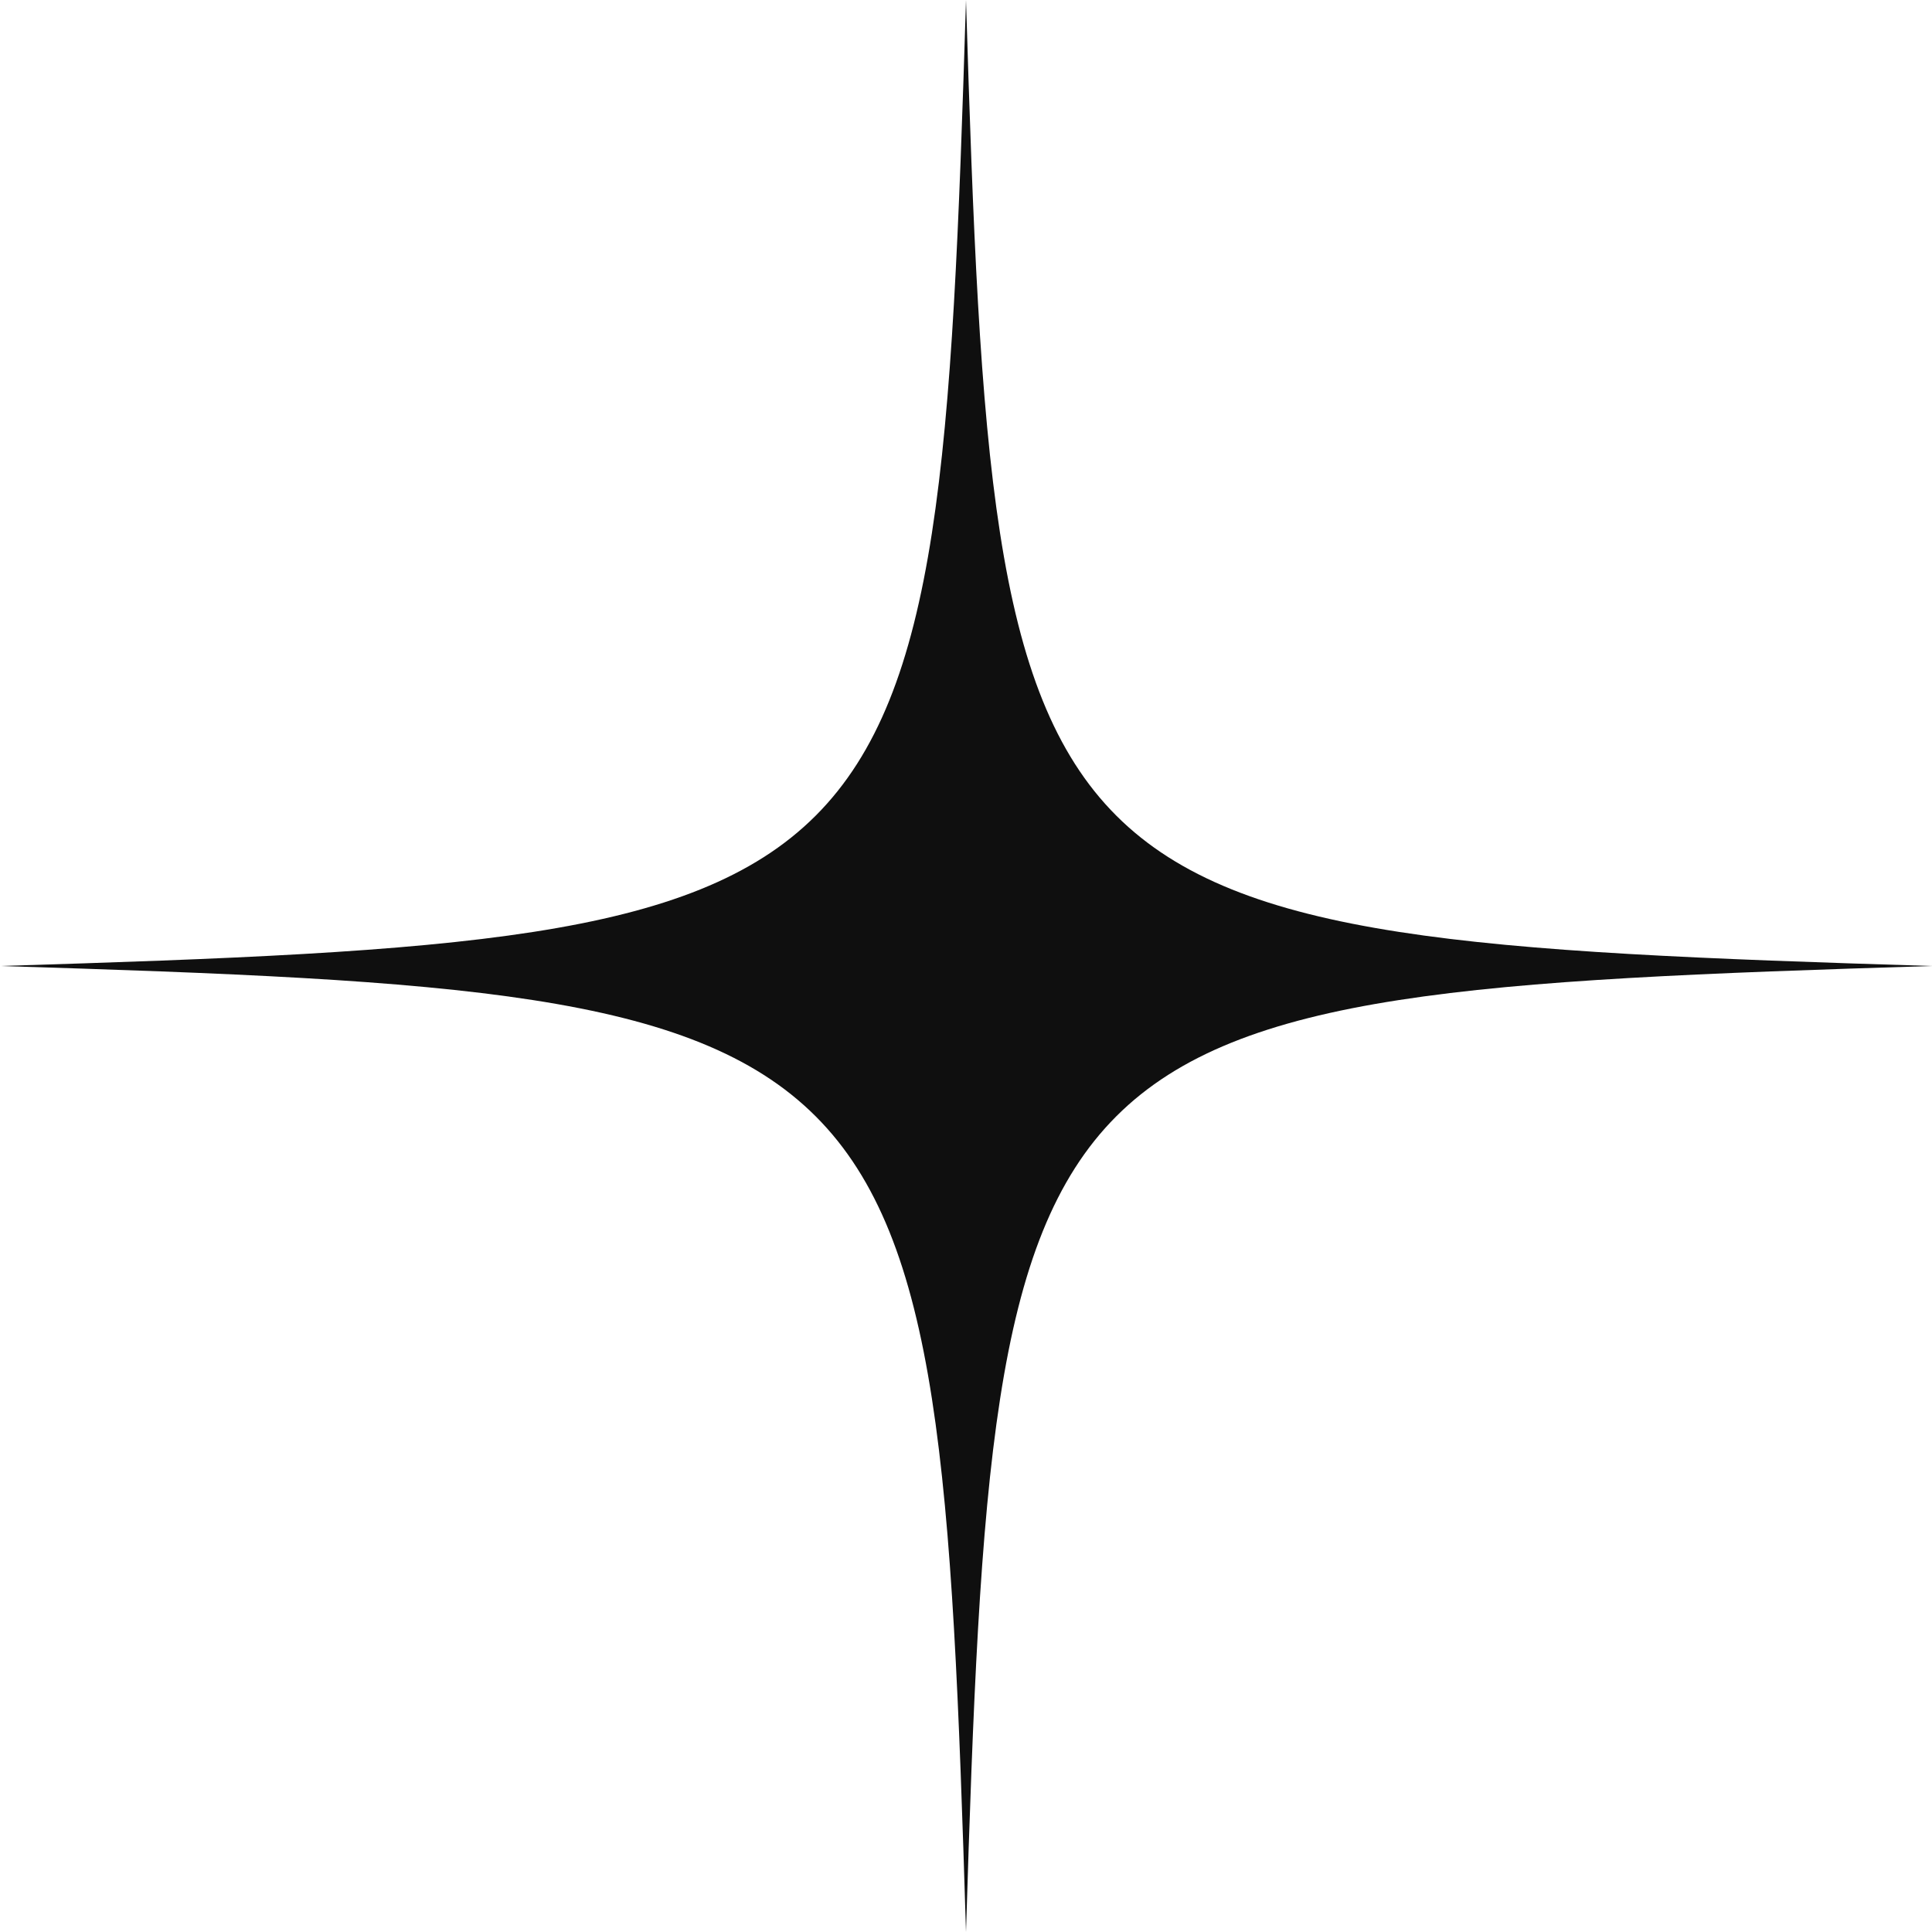 <svg width="200" height="200" viewBox="0 0 200 200" fill="none" xmlns="http://www.w3.org/2000/svg">
<path d="M100 200C97.105 105.262 94.738 102.91 0 100C94.738 97.105 97.09 94.738 100 0C102.895 94.738 105.262 97.09 200 100C105.262 102.91 102.91 105.233 100 200Z" fill="#0F0F0F"/>
</svg>
